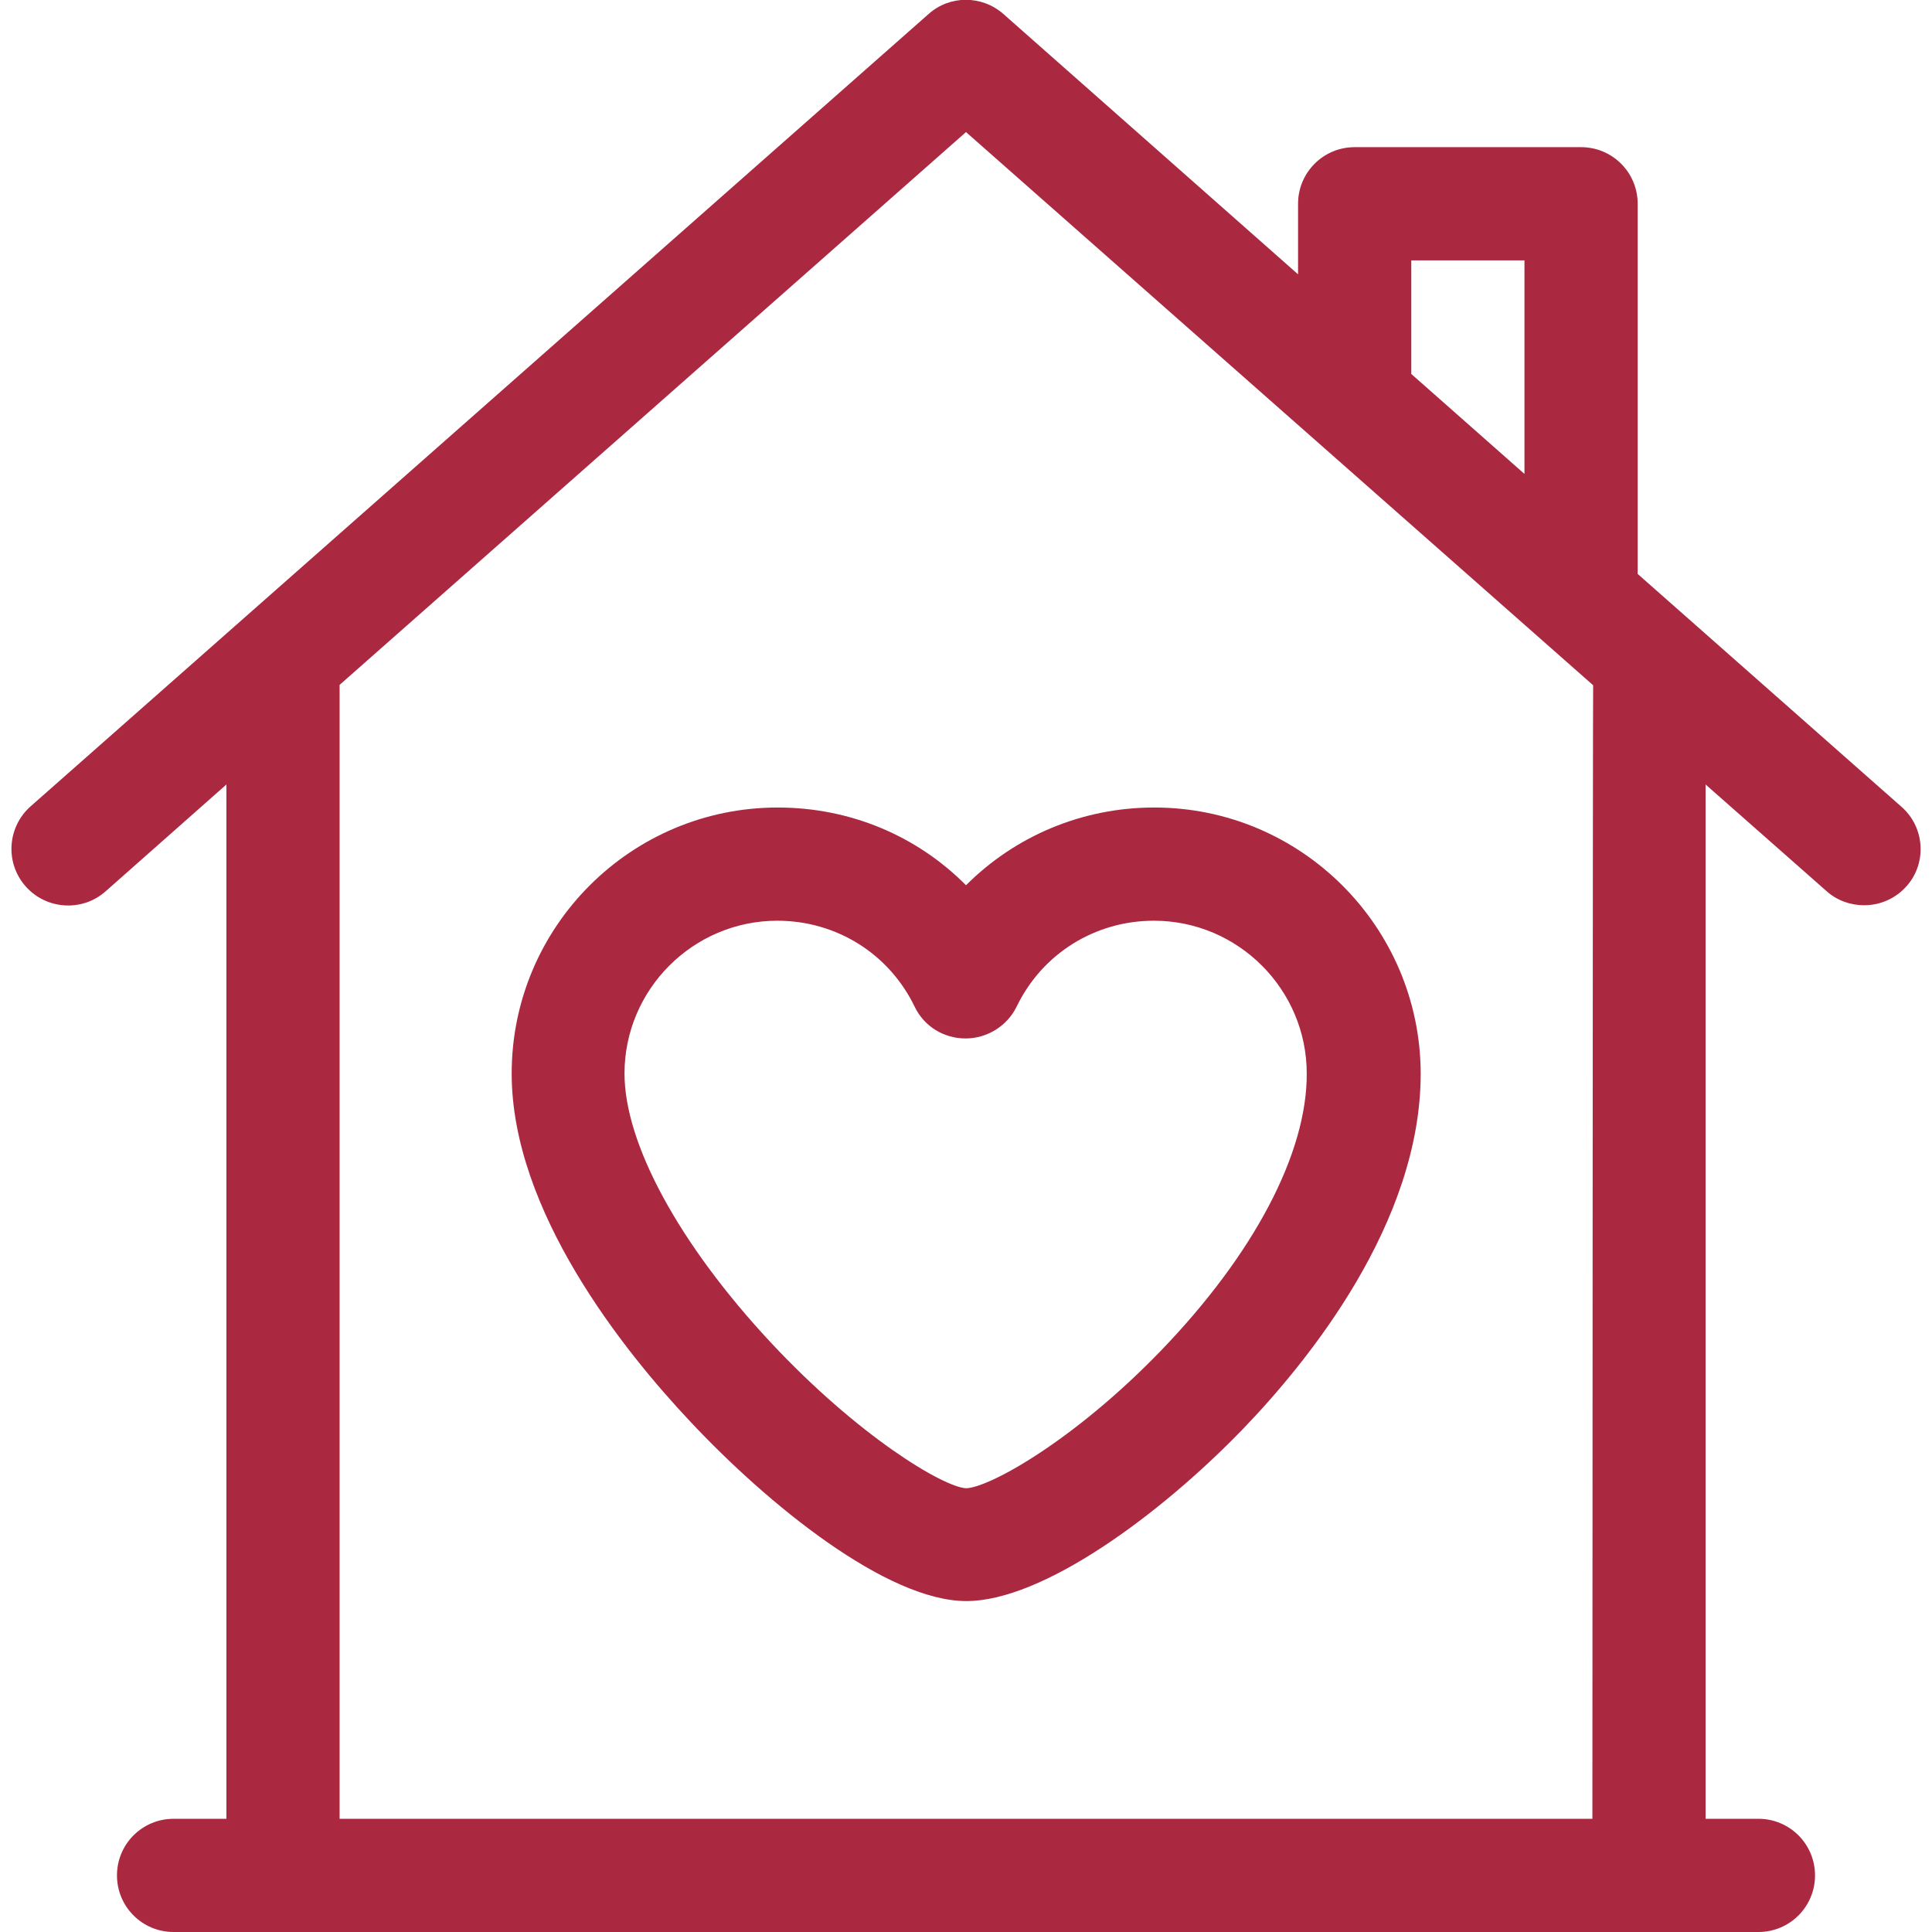 <?xml version="1.0" encoding="UTF-8"?> <!-- Generator: Adobe Illustrator 24.0.2, SVG Export Plug-In . SVG Version: 6.00 Build 0) --> <svg xmlns="http://www.w3.org/2000/svg" xmlns:xlink="http://www.w3.org/1999/xlink" version="1.2" id="Layer_1" x="0px" y="0px" viewBox="0 0 512 512" xml:space="preserve"> <path d="M422,482"></path> <rect x="2.7" y="0" fill="none" width="506.7" height="512"></rect> <g> <path fill="#AB2841" d="M503.9,213.8L434,152.1V54c0-8.3-6.7-15-15-15h-60c-8.3,0-15,6.7-15,15v18.7L265.9,3.7 c-5.7-5-14.2-5-19.8,0l-238,210c-6.2,5.5-6.8,15-1.3,21.2c5.5,6.2,15,6.8,21.2,1.3L60,207.9V482H46c-8.3,0-15,6.7-15,15 c0,8.3,6.7,15,15,15h420c8.3,0,15-6.7,15-15c0-8.3-6.7-15-15-15h-14V207.9l32.1,28.3c2.8,2.5,6.4,3.7,9.9,3.7 c4.2,0,8.3-1.7,11.3-5.1C510.7,228.7,510.1,219.2,503.9,213.8z M374,69h30v56.6l-30-26.5V69z M422,482H90V181.5L256,35l166.2,146.6 C422.1,182.4,422,482,422,482z"></path> <path fill="#AB2841" d="M305.9,214c-19.2,0-36.9,7.6-49.9,20.6c-13-13.1-30.7-20.6-49.9-20.6c-38.9,0-70.5,31.6-70.5,70.5 c0,36.4,29.6,73.4,47.3,92.2c20.6,22,52.1,47.6,73.2,47.6c20.2,0,51.2-22.8,73-45.3c17.7-18.3,47.4-55,47.4-94.5 C376.4,245.6,344.8,214,305.9,214L305.9,214z M307.6,358C284.4,382,262,394.3,256,394.4c-5.9-0.3-28.3-13.5-51.9-38.8 c-24.1-25.9-38.6-52.5-38.6-71.1c0-22.3,18.2-40.5,40.5-40.5c15.6,0,29.6,8.7,36.4,22.8c2.5,5.2,7.7,8.4,13.5,8.4 c5.7,0,11-3.3,13.5-8.4c6.8-14.1,20.8-22.8,36.4-22.8c22.3,0,40.5,18.2,40.5,40.5C346.4,305.6,332.3,332.4,307.6,358L307.6,358z M307.6,358"></path> </g> </svg> 